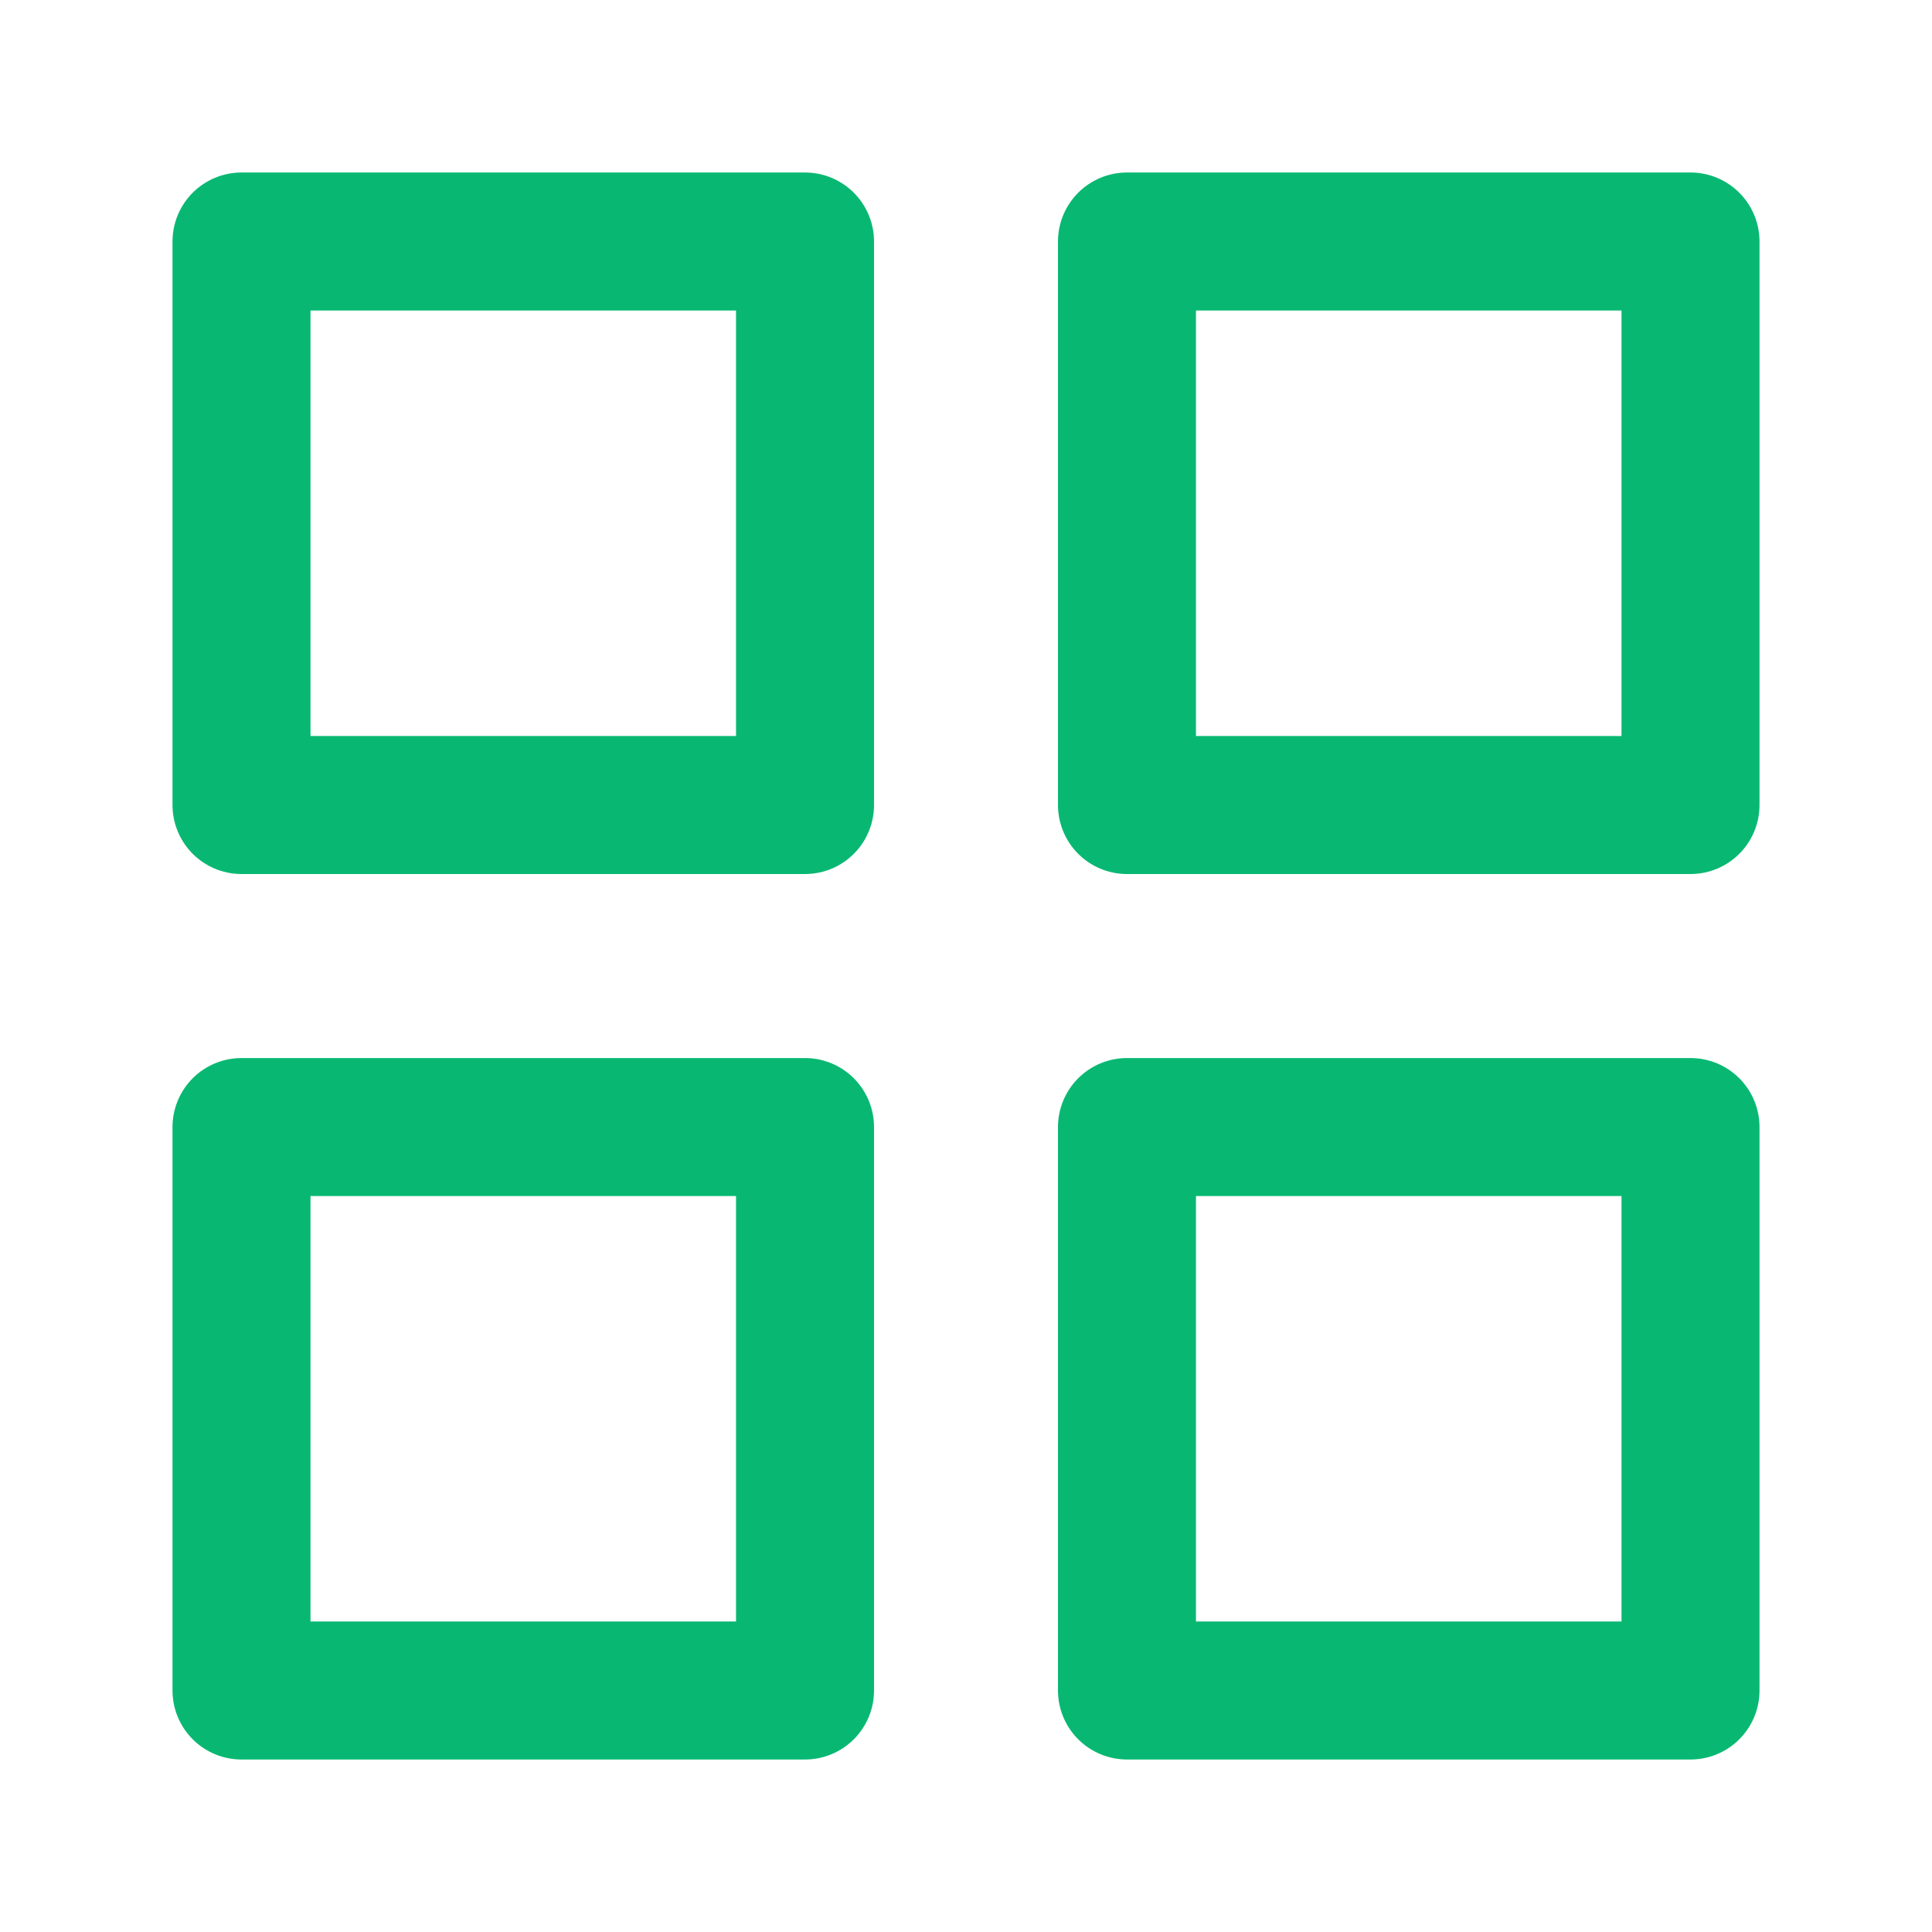 <svg width="28" height="28" viewBox="0 0 28 28" fill="none" xmlns="http://www.w3.org/2000/svg">
<path fill-rule="evenodd" clip-rule="evenodd" d="M3.5 3.5H11.667V11.667H3.5V3.5Z" stroke="#08B872" stroke-width="2" stroke-linecap="round" stroke-linejoin="round"/>
<path fill-rule="evenodd" clip-rule="evenodd" d="M16.333 3.5H24.5V11.667H16.333V3.5Z" stroke="#08B872" stroke-width="2" stroke-linecap="round" stroke-linejoin="round"/>
<path fill-rule="evenodd" clip-rule="evenodd" d="M16.333 16.334H24.5V24.5H16.333V16.334Z" stroke="#08B872" stroke-width="2" stroke-linecap="round" stroke-linejoin="round"/>
<path fill-rule="evenodd" clip-rule="evenodd" d="M3.5 16.334H11.667V24.5H3.5V16.334Z" stroke="#08B872" stroke-width="2" stroke-linecap="round" stroke-linejoin="round"/>
</svg>
